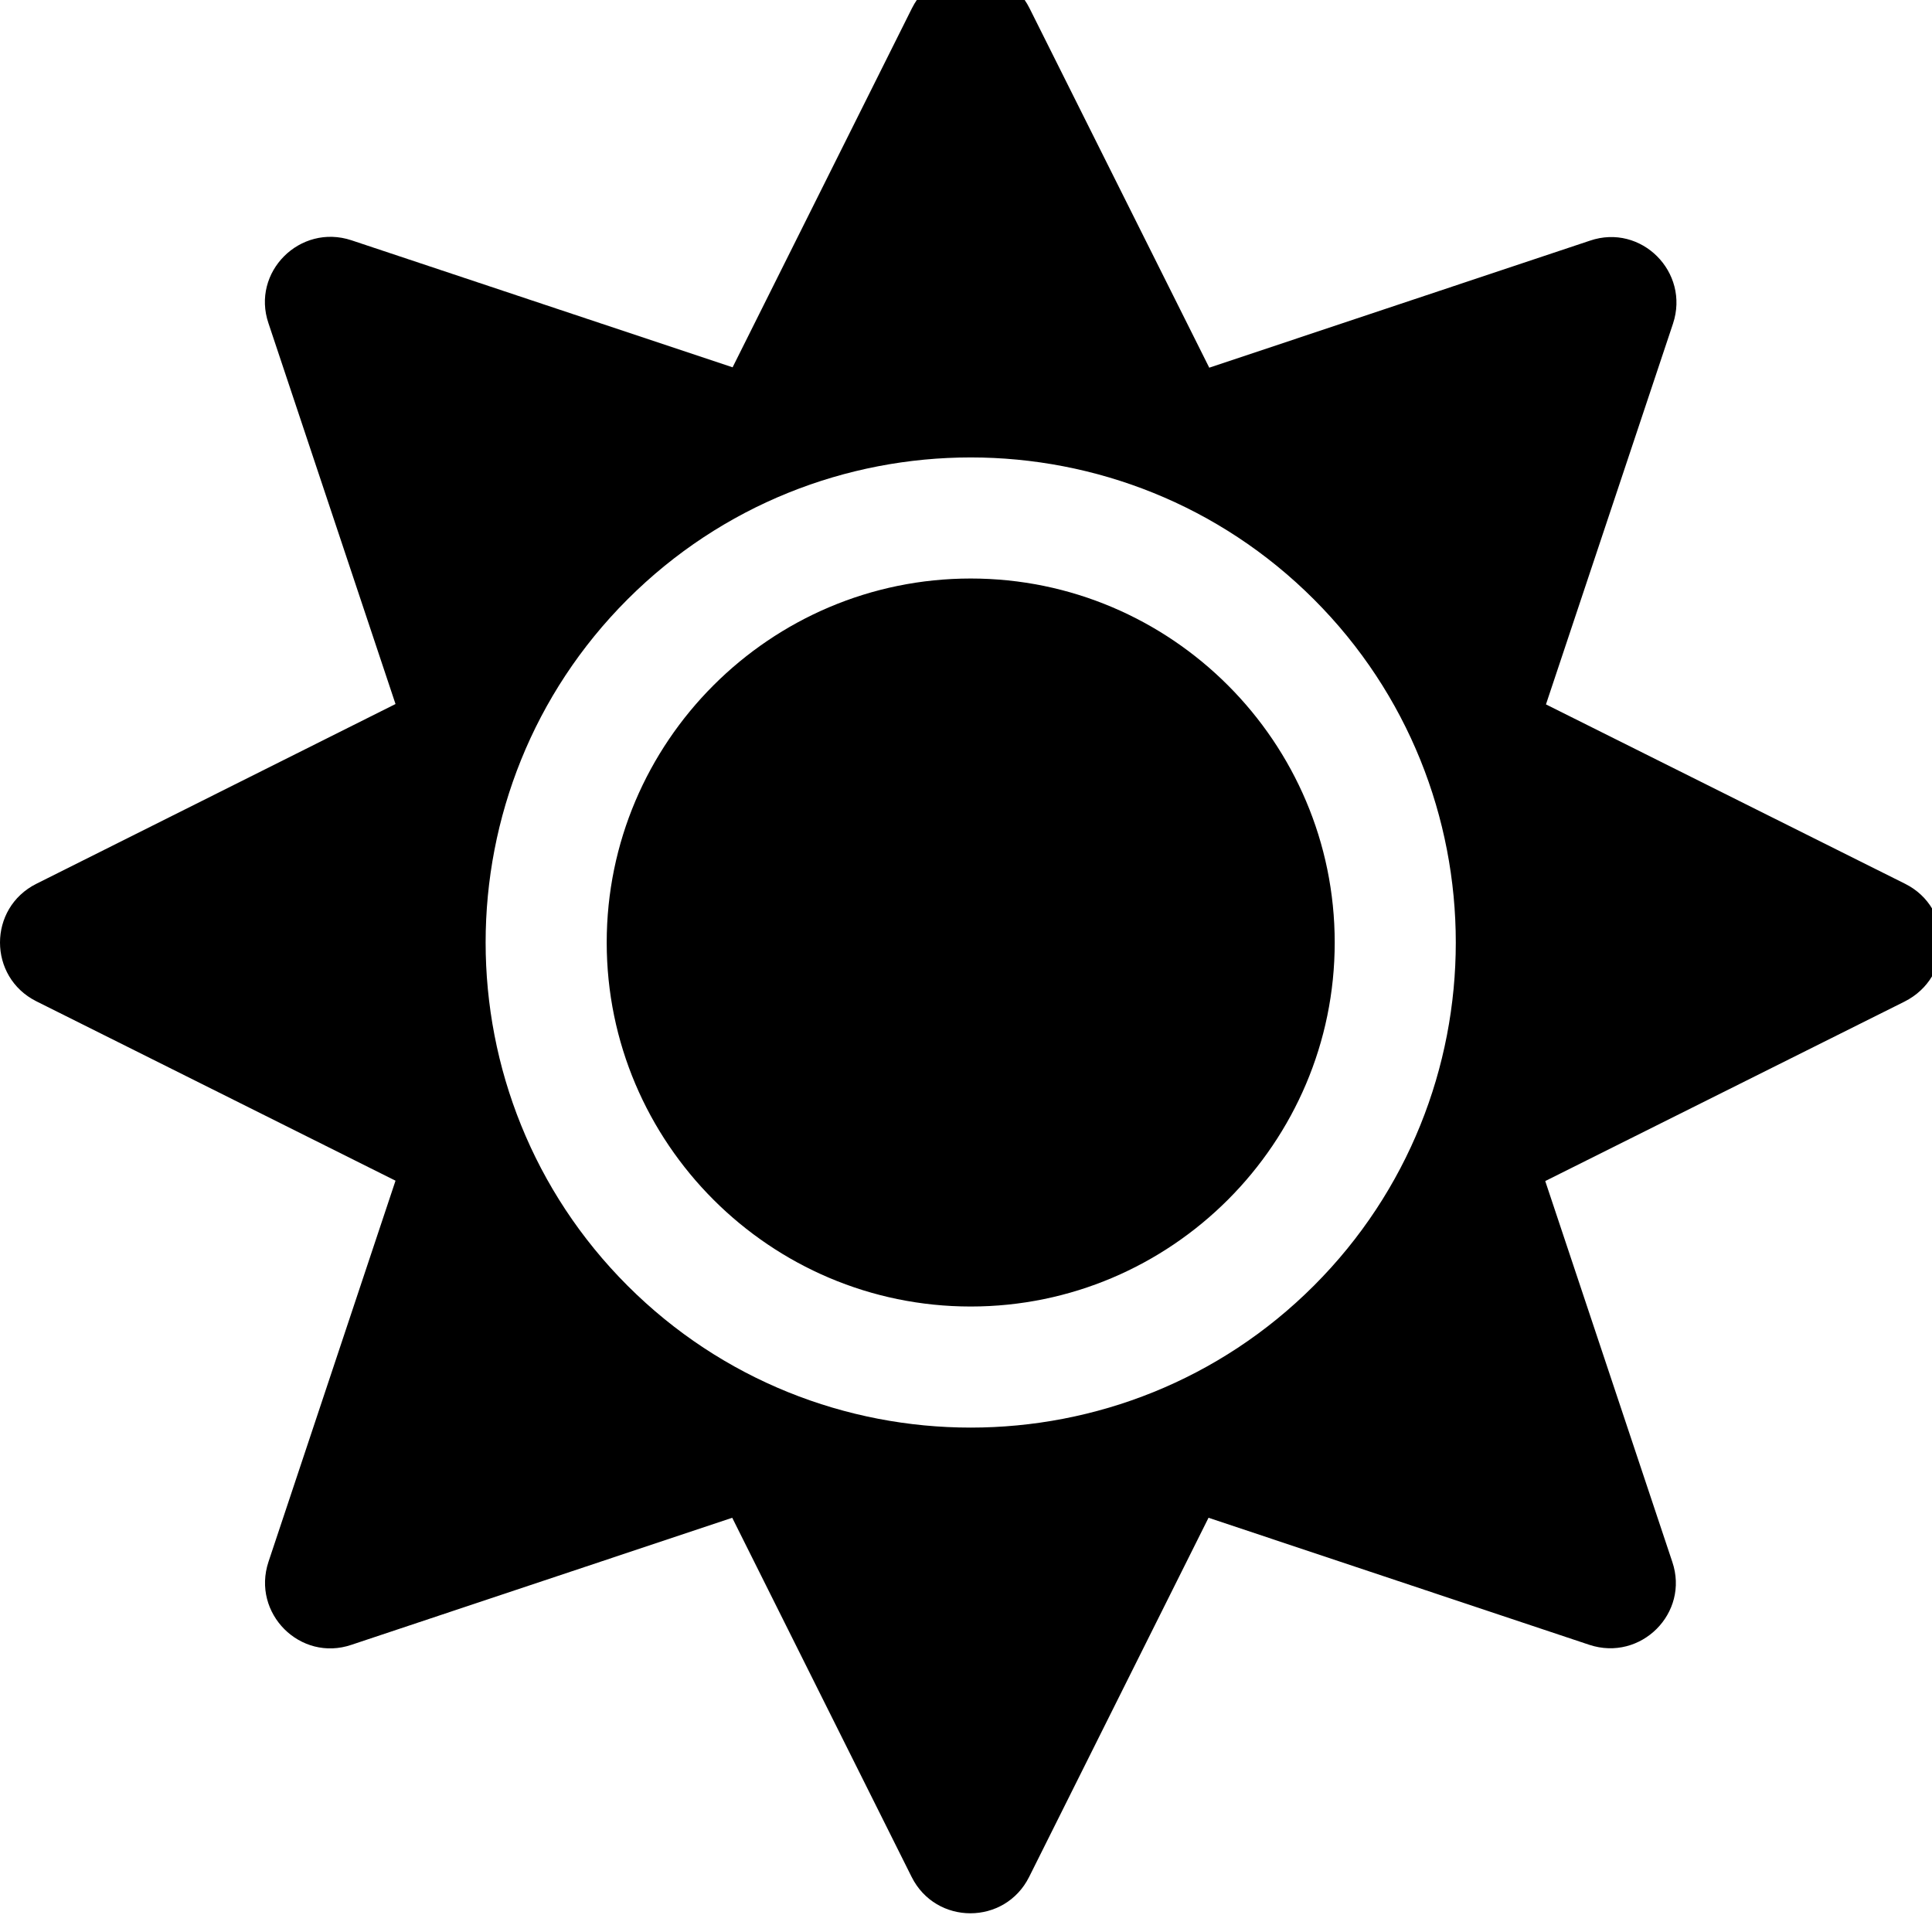 <!-- Generated by IcoMoon.io -->
<svg version="1.1" xmlns="http://www.w3.org/2000/svg" width="32" height="32" viewBox="0 0 32 32">
<title>sun1</title>
<path d="M16.078 9.582c-3.322 0-6.029 2.707-6.029 6.029s2.707 6.029 6.029 6.029 6.029-2.707 6.029-6.029-2.707-6.029-6.029-6.029zM31.554 14.638l-5.948-2.971 2.104-6.306c0.283-0.854-0.527-1.664-1.375-1.375l-6.306 2.104-2.977-5.954c-0.402-0.804-1.545-0.804-1.947 0l-2.971 5.948-6.312-2.104c-0.854-0.283-1.664 0.528-1.375 1.375l2.104 6.306-5.948 2.977c-0.804 0.402-0.804 1.545 0 1.947l5.948 2.971-2.104 6.312c-0.283 0.854 0.527 1.664 1.375 1.375l6.306-2.104 2.971 5.948c0.402 0.804 1.545 0.804 1.947 0l2.971-5.948 6.306 2.104c0.854 0.283 1.664-0.527 1.375-1.375l-2.104-6.306 5.948-2.971c0.816-0.408 0.816-1.551 0.012-1.953zM21.762 21.295c-3.134 3.134-8.234 3.134-11.368 0s-3.134-8.234 0-11.368c3.134-3.134 8.234-3.134 11.368 0s3.134 8.234 0 11.368z"></path>
</svg>
